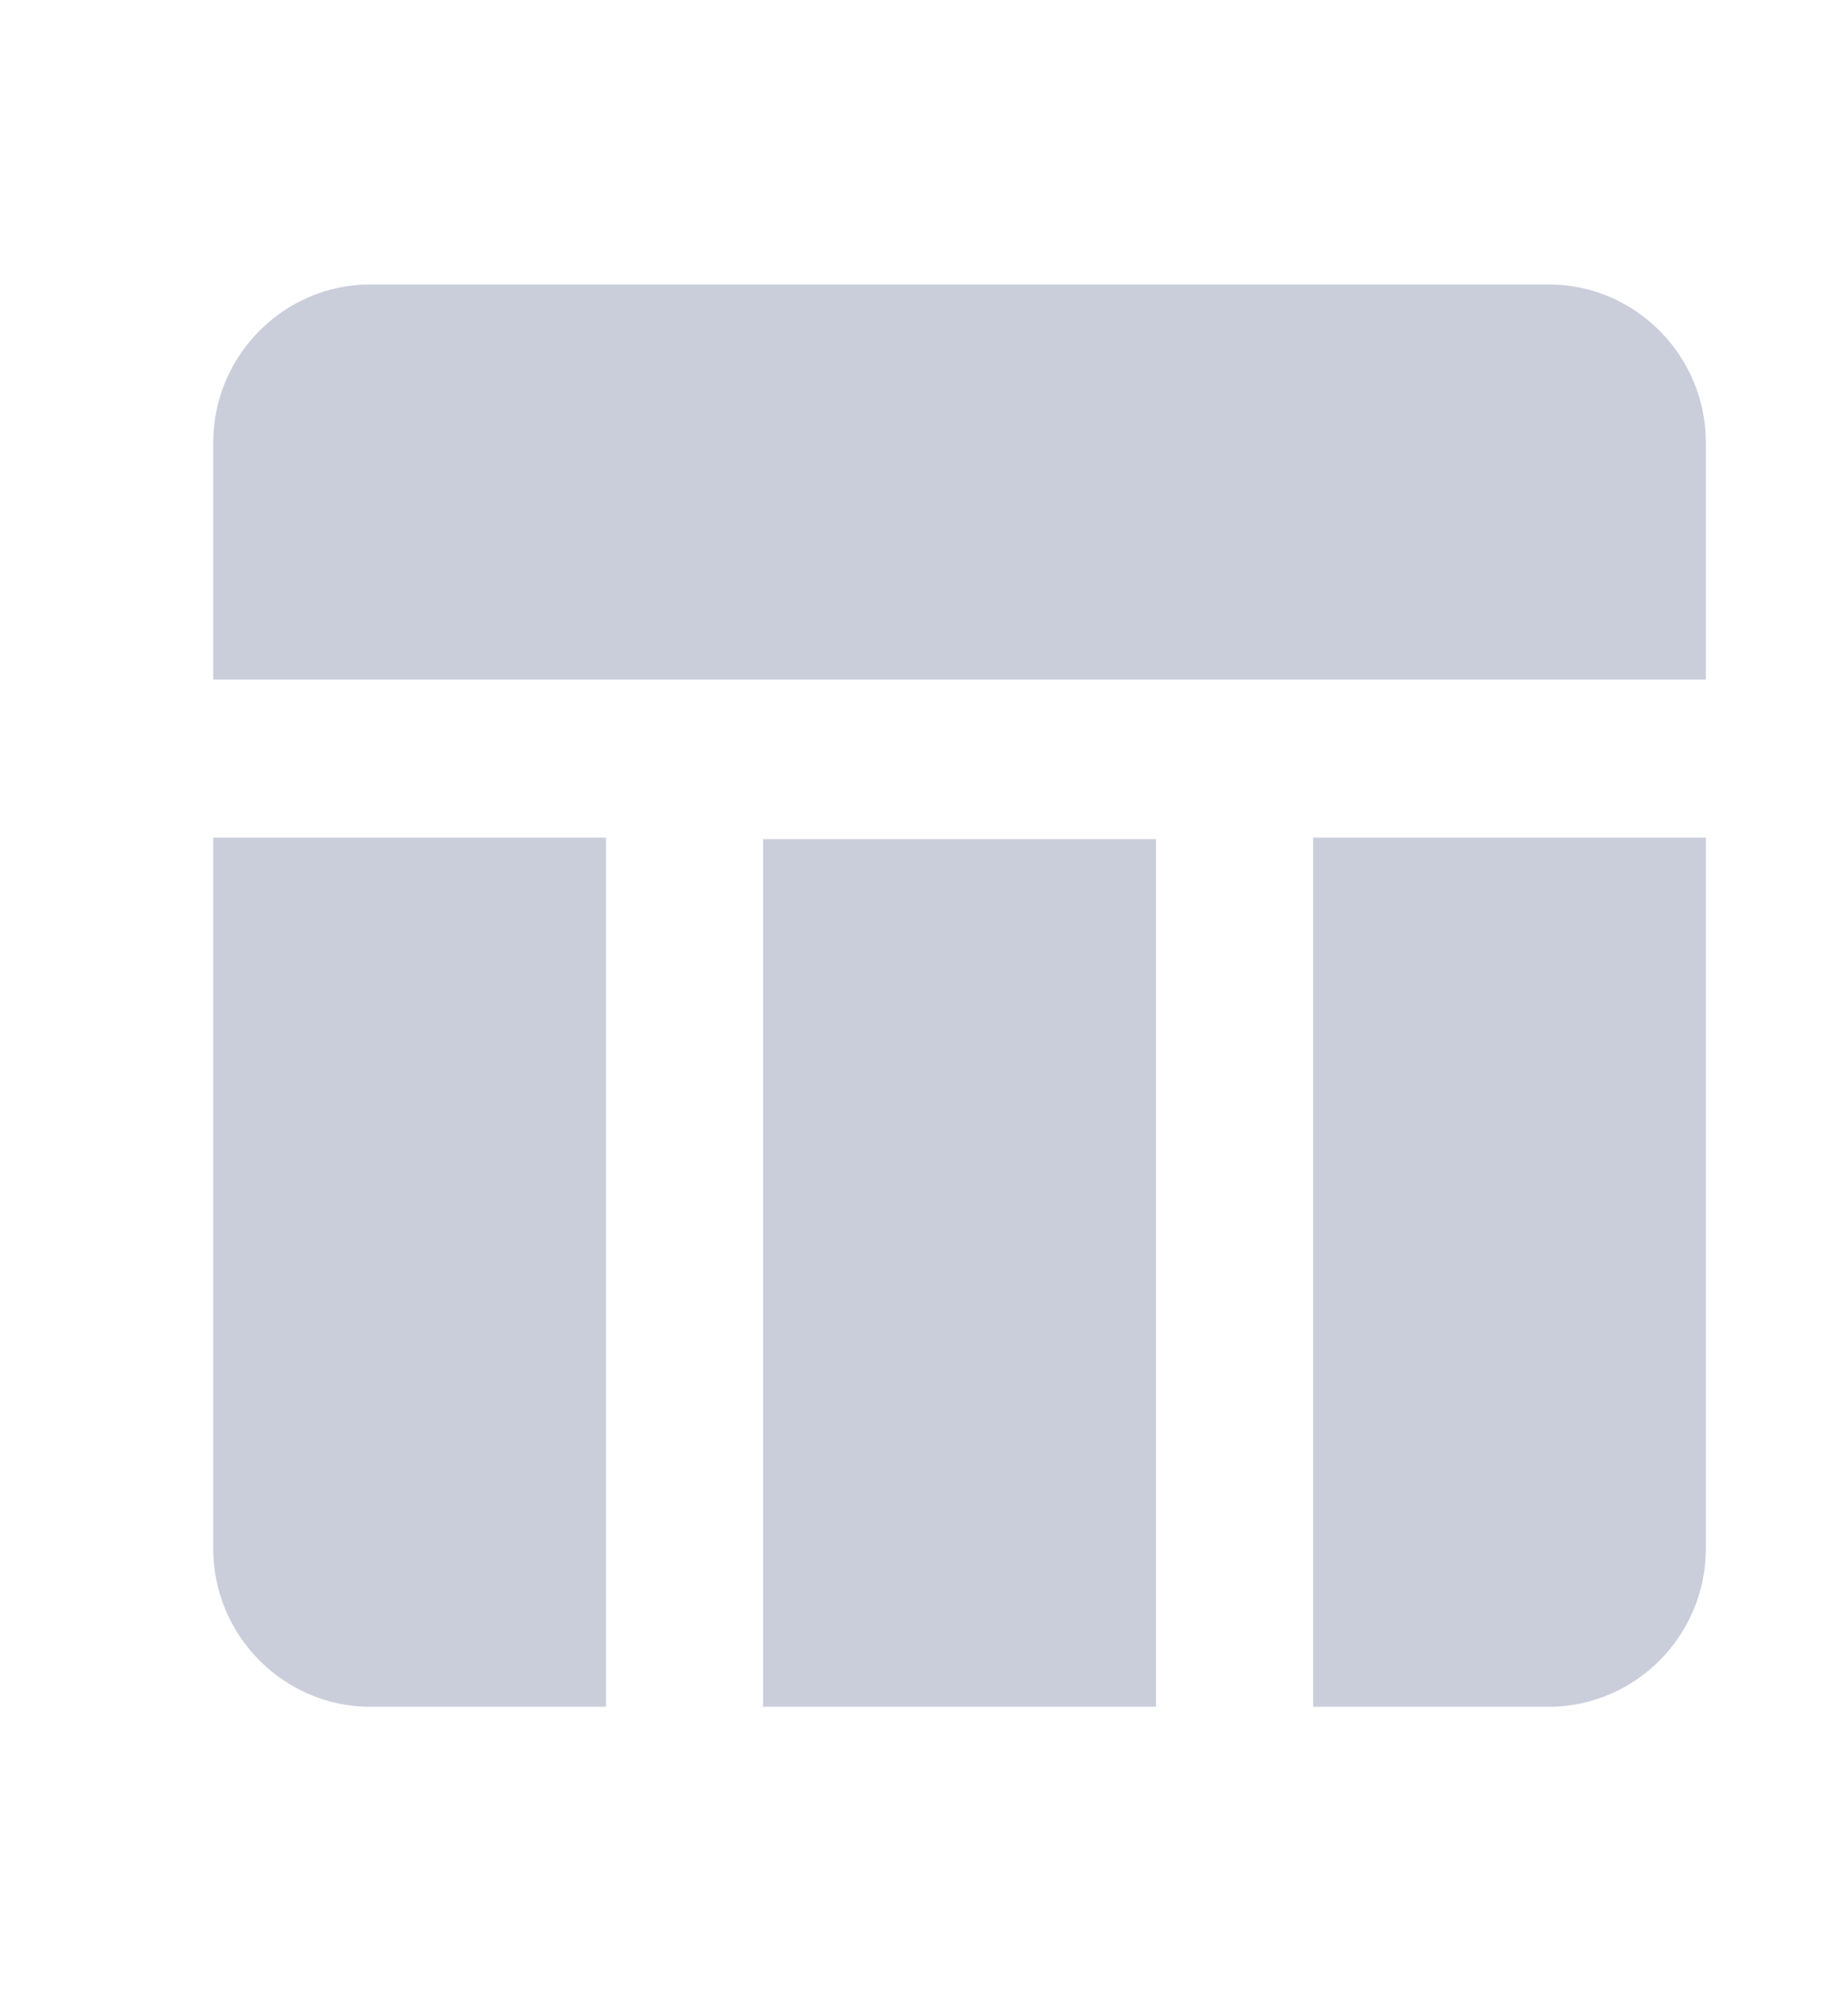 <svg width="13" height="14" viewBox="0 0 13 14" fill="none" xmlns="http://www.w3.org/2000/svg">
  <path fill-rule="evenodd" clip-rule="evenodd"
        d="M10.895 2H2.605C1.997 2 1.5 2.5 1.5 3.111V4.778H12V3.111C12 2.5 11.503 2 10.895 2ZM10.895 12H9.237V5.889H12V10.889C12 11.5 11.503 12 10.895 12ZM8.132 5.9H5.368V12H8.132V5.9ZM2.605 12C1.997 12 1.5 11.5 1.5 10.889V5.889H4.263V12H2.605Z"
        fill="#CACEDB"/>
</svg>
